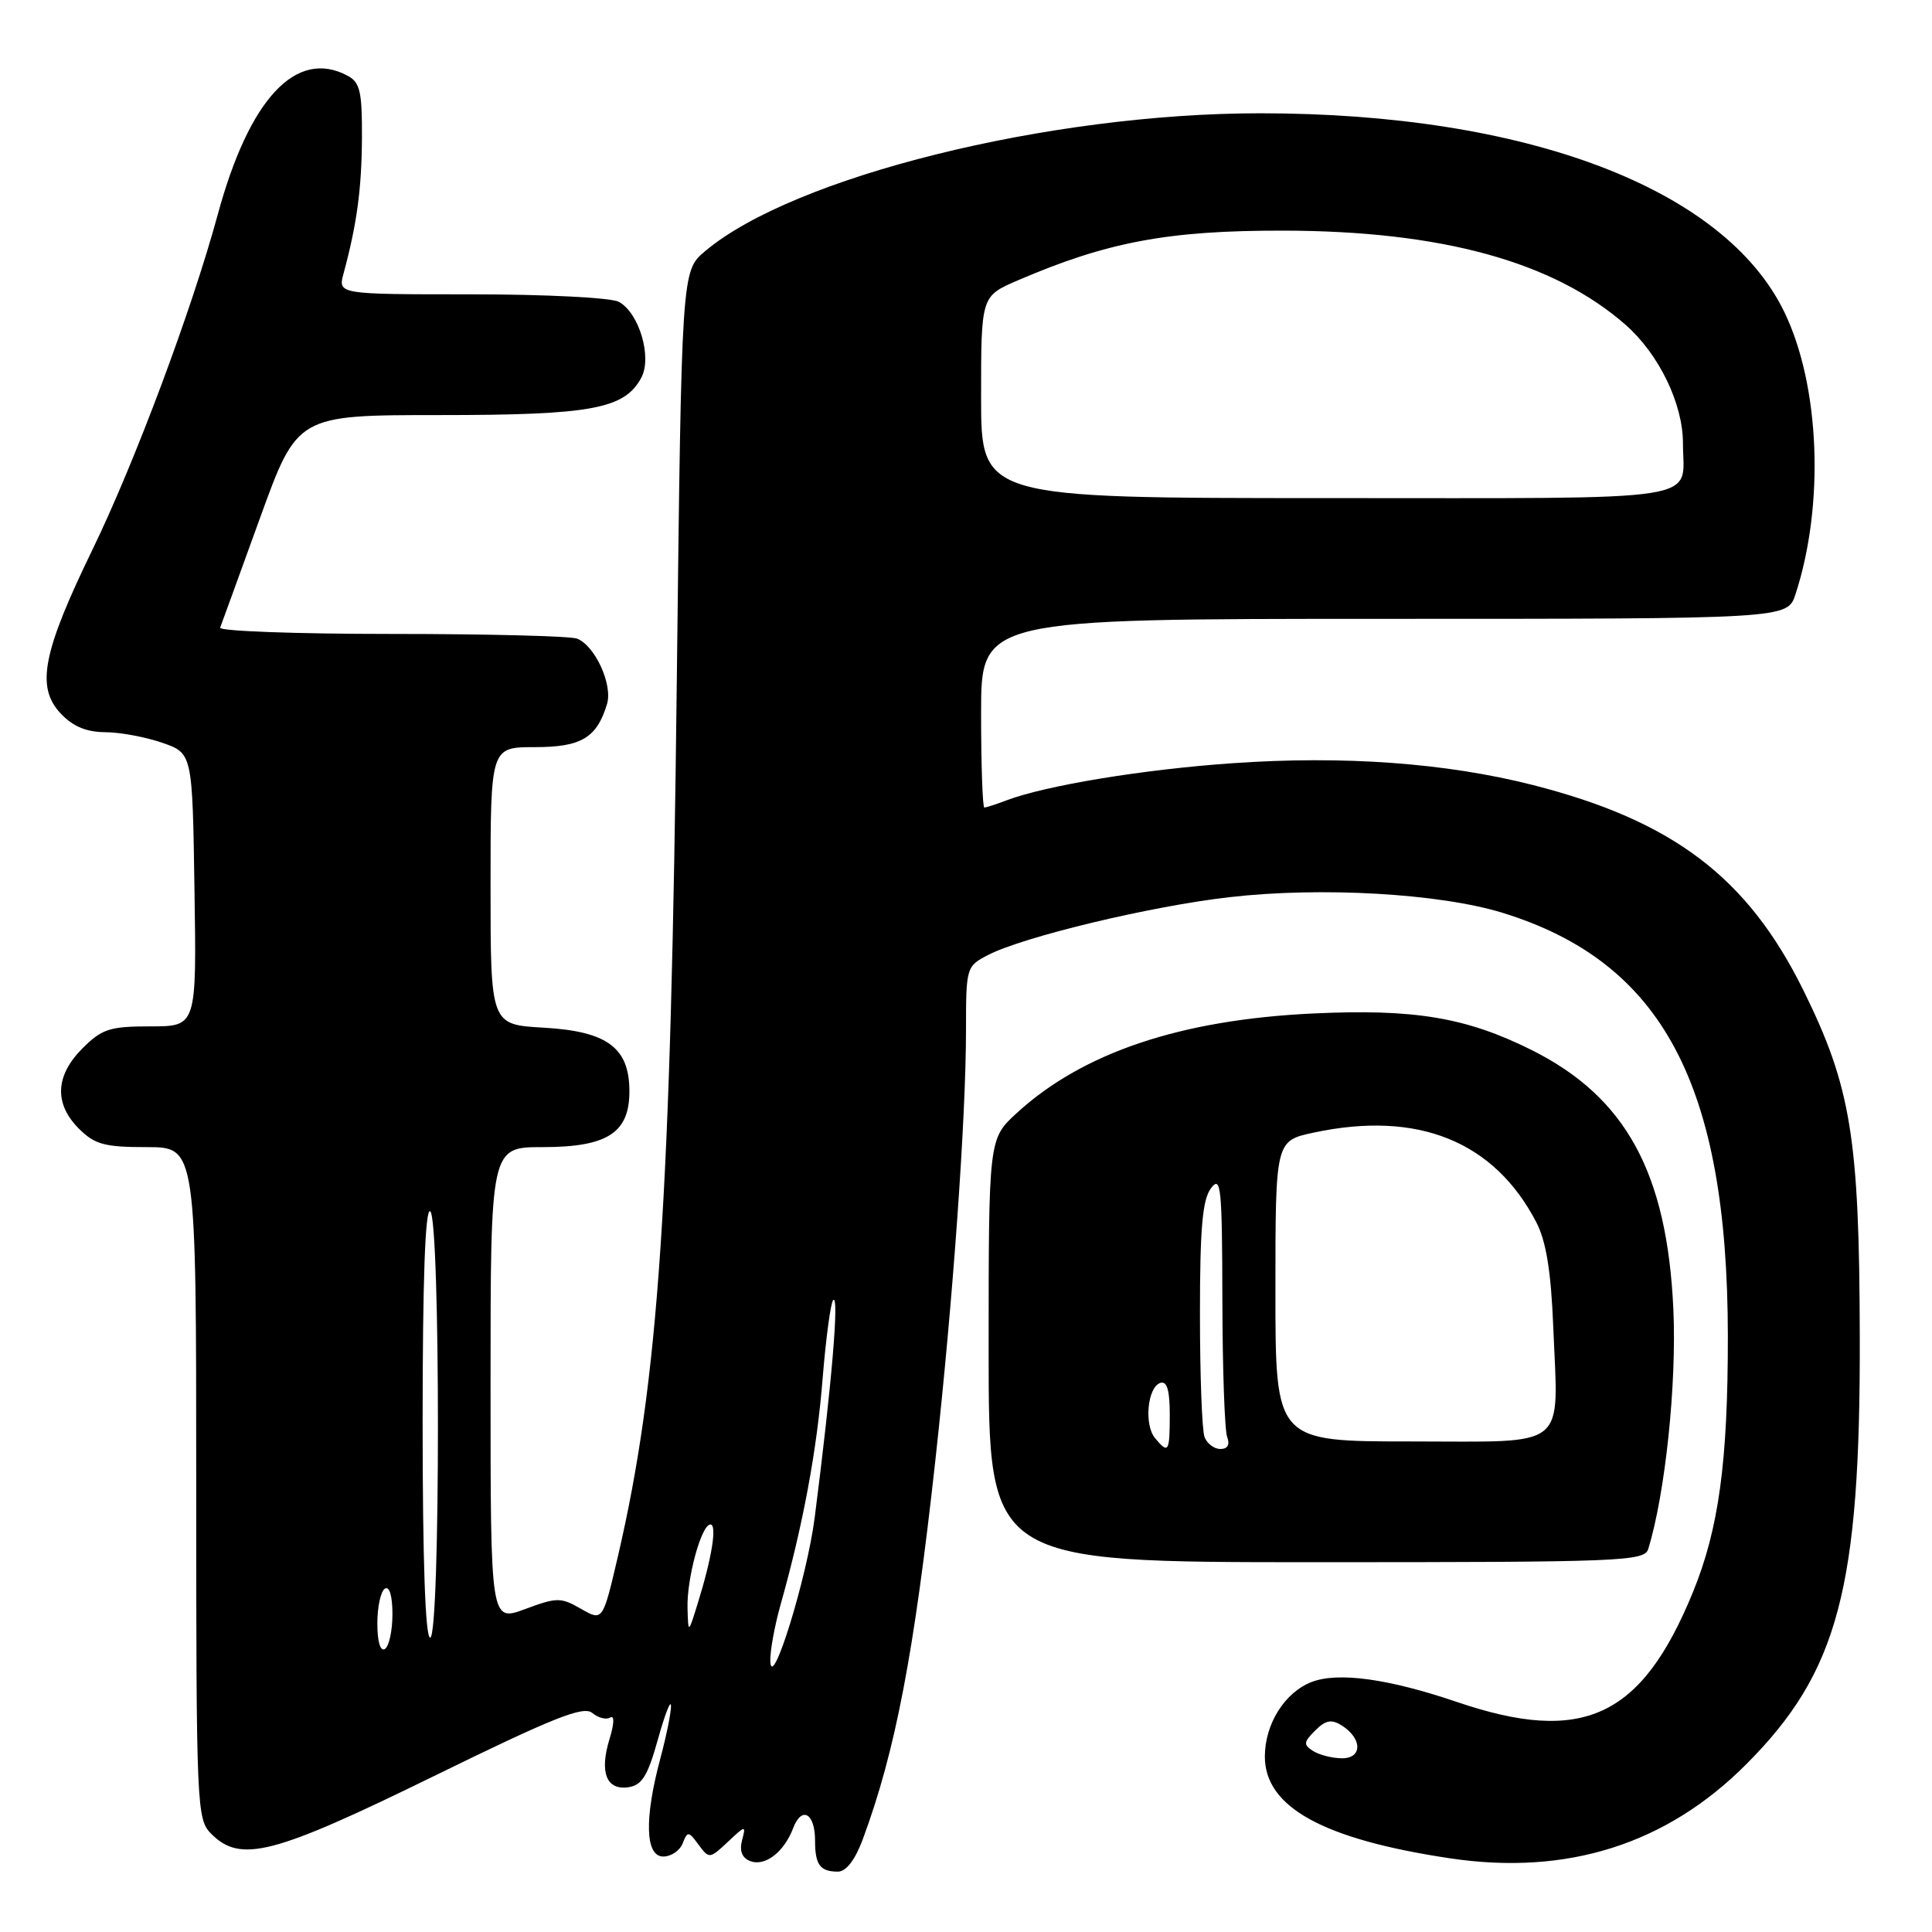 <?xml version="1.0" encoding="UTF-8" standalone="no"?>
<!DOCTYPE svg PUBLIC "-//W3C//DTD SVG 1.1//EN" "http://www.w3.org/Graphics/SVG/1.1/DTD/svg11.dtd" >
<svg xmlns="http://www.w3.org/2000/svg" xmlns:xlink="http://www.w3.org/1999/xlink" version="1.1" viewBox="0 0 256 256">
 <g >
 <path fill="currentColor"
d=" M 114.31 243.75 C 118.64 232.08 121.12 219.15 123.94 193.50 C 126.29 172.13 128.00 148.10 128.00 136.45 C 128.00 128.19 128.05 128.03 130.91 126.55 C 135.60 124.12 152.54 120.06 162.91 118.88 C 175.09 117.48 190.80 118.39 199.12 120.96 C 220.28 127.49 228.91 143.71 228.95 177.00 C 228.96 193.70 227.75 202.60 224.31 211.00 C 217.51 227.59 209.75 231.20 193.05 225.52 C 183.99 222.44 177.32 221.52 173.80 222.87 C 170.23 224.25 167.60 228.44 167.60 232.76 C 167.60 239.47 175.37 243.73 192.16 246.24 C 207.67 248.55 220.83 244.37 231.39 233.77 C 243.59 221.54 246.52 210.47 246.43 177.00 C 246.37 150.77 245.27 144.02 238.97 131.24 C 231.57 116.25 221.69 108.75 203.08 104.01 C 191.58 101.09 178.02 100.10 163.32 101.13 C 151.47 101.95 138.56 104.08 133.34 106.06 C 131.98 106.58 130.67 107.00 130.43 107.00 C 130.20 107.00 130.00 101.38 130.00 94.50 C 130.00 82.00 130.00 82.00 183.42 82.00 C 236.84 82.00 236.84 82.00 237.91 78.75 C 241.78 66.91 241.16 51.11 236.44 41.36 C 228.52 24.96 202.28 15.01 167.00 15.01 C 138.94 15.01 105.08 23.43 93.41 33.30 C 90.31 35.91 90.31 35.91 89.68 90.21 C 88.89 159.20 87.29 182.90 81.89 206.17 C 79.87 214.83 79.87 214.83 76.99 213.18 C 74.31 211.64 73.80 211.64 69.56 213.22 C 65.00 214.90 65.00 214.90 65.00 183.45 C 65.00 152.00 65.00 152.00 71.89 152.00 C 80.47 152.00 83.40 150.12 83.40 144.61 C 83.40 138.82 80.47 136.65 72.01 136.17 C 65.00 135.77 65.00 135.77 65.00 117.39 C 65.00 99.00 65.00 99.00 70.85 99.00 C 77.02 99.00 79.07 97.78 80.43 93.30 C 81.22 90.73 78.84 85.54 76.46 84.62 C 75.56 84.28 64.49 84.00 51.83 84.00 C 39.18 84.00 28.98 83.62 29.17 83.17 C 29.35 82.71 31.72 76.18 34.44 68.67 C 39.39 55.00 39.39 55.00 58.23 55.00 C 78.39 55.00 82.76 54.19 84.98 50.04 C 86.43 47.32 84.68 41.43 81.99 39.99 C 80.96 39.44 72.24 39.00 62.46 39.00 C 44.78 39.00 44.78 39.00 45.52 36.25 C 47.29 29.70 47.92 25.05 47.96 18.29 C 47.99 12.15 47.71 10.92 46.07 10.04 C 39.26 6.39 33.03 13.05 28.85 28.44 C 25.41 41.09 17.87 61.25 12.28 72.77 C 5.64 86.44 4.74 91.03 8.04 94.54 C 9.65 96.25 11.43 97.00 13.92 97.02 C 15.89 97.02 19.30 97.66 21.50 98.42 C 25.50 99.81 25.50 99.81 25.77 117.91 C 26.05 136.00 26.05 136.00 19.95 136.00 C 14.54 136.00 13.51 136.33 10.92 138.92 C 7.32 142.53 7.15 146.24 10.45 149.55 C 12.56 151.65 13.84 152.00 19.45 152.00 C 26.00 152.00 26.00 152.00 26.00 196.50 C 26.00 239.67 26.06 241.06 28.00 243.00 C 31.89 246.89 36.19 245.77 57.40 235.39 C 73.26 227.62 77.30 226.00 78.47 226.97 C 79.26 227.63 80.34 227.91 80.86 227.58 C 81.43 227.24 81.39 228.39 80.77 230.41 C 79.41 234.83 80.34 237.23 83.24 236.82 C 85.06 236.56 85.82 235.34 87.17 230.50 C 88.09 227.20 88.87 225.18 88.91 226.00 C 88.95 226.82 88.31 229.97 87.50 233.00 C 85.35 241.01 85.50 246.00 87.89 246.00 C 88.93 246.00 90.09 245.21 90.46 244.25 C 91.10 242.62 91.24 242.63 92.56 244.43 C 93.96 246.32 94.03 246.32 96.43 244.07 C 98.81 241.83 98.86 241.83 98.32 243.87 C 97.96 245.26 98.33 246.19 99.40 246.60 C 101.37 247.36 103.89 245.42 105.10 242.23 C 106.24 239.25 108.00 240.26 108.00 243.89 C 108.00 247.10 108.66 248.00 111.03 248.00 C 112.11 248.00 113.30 246.46 114.31 243.75 Z  M 218.40 205.25 C 220.65 197.95 222.18 183.40 221.73 173.50 C 220.90 155.38 215.43 145.37 202.94 139.13 C 194.29 134.81 187.42 133.66 174.00 134.29 C 156.43 135.12 143.47 139.47 134.72 147.49 C 131.00 150.90 131.00 150.90 131.00 178.95 C 131.00 207.00 131.00 207.00 174.43 207.00 C 214.92 207.00 217.90 206.88 218.40 205.25 Z  M 174.00 232.02 C 172.69 231.19 172.72 230.85 174.27 229.30 C 175.64 227.93 176.43 227.78 177.77 228.62 C 180.52 230.35 180.55 233.00 177.82 232.98 C 176.55 232.98 174.82 232.54 174.00 232.02 Z  M 102.07 220.09 C 102.03 218.76 102.65 215.39 103.44 212.59 C 106.39 202.13 108.24 192.21 109.00 182.69 C 109.44 177.29 110.07 172.60 110.40 172.27 C 111.23 171.43 110.21 183.47 107.95 201.09 C 106.93 209.07 102.21 224.33 102.07 220.09 Z  M 50.00 215.12 C 50.00 212.92 50.45 210.84 51.00 210.50 C 51.60 210.13 52.00 211.47 52.00 213.88 C 52.00 216.08 51.55 218.16 51.00 218.50 C 50.40 218.87 50.00 217.53 50.00 215.12 Z  M 56.00 188.44 C 56.00 169.66 56.34 160.09 57.00 160.50 C 58.37 161.34 58.37 217.00 57.00 217.00 C 56.36 217.00 56.00 206.81 56.00 188.44 Z  M 91.10 213.12 C 90.98 209.18 92.94 202.00 94.13 202.00 C 95.04 202.00 94.33 206.44 92.44 212.50 C 91.20 216.50 91.20 216.50 91.10 213.12 Z  M 130.00 52.62 C 130.00 39.25 130.00 39.25 134.84 37.16 C 146.72 32.05 154.75 30.54 170.00 30.56 C 191.01 30.59 205.86 34.67 215.40 43.04 C 219.82 46.93 223.00 53.49 223.00 58.73 C 223.00 66.63 227.10 66.00 175.89 66.00 C 130.00 66.00 130.00 66.00 130.00 52.62 Z  M 153.05 190.56 C 151.57 188.78 152.05 183.80 153.75 183.24 C 154.63 182.96 155.00 184.20 155.00 187.42 C 155.00 192.42 154.83 192.70 153.05 190.56 Z  M 159.61 190.42 C 159.27 189.55 159.00 182.21 159.00 174.11 C 159.00 162.71 159.33 158.94 160.47 157.44 C 161.78 155.71 161.94 157.29 161.97 172.17 C 161.99 181.34 162.27 189.55 162.61 190.42 C 162.99 191.43 162.67 192.00 161.71 192.00 C 160.89 192.00 159.94 191.29 159.61 190.42 Z  M 169.00 171.08 C 169.00 151.17 169.00 151.17 174.05 150.08 C 187.86 147.12 198.01 151.21 203.59 162.00 C 204.87 164.49 205.52 168.46 205.81 175.73 C 206.48 192.30 208.09 191.00 186.98 191.00 C 169.00 191.00 169.00 191.00 169.00 171.08 Z "/>
</g>
</svg>